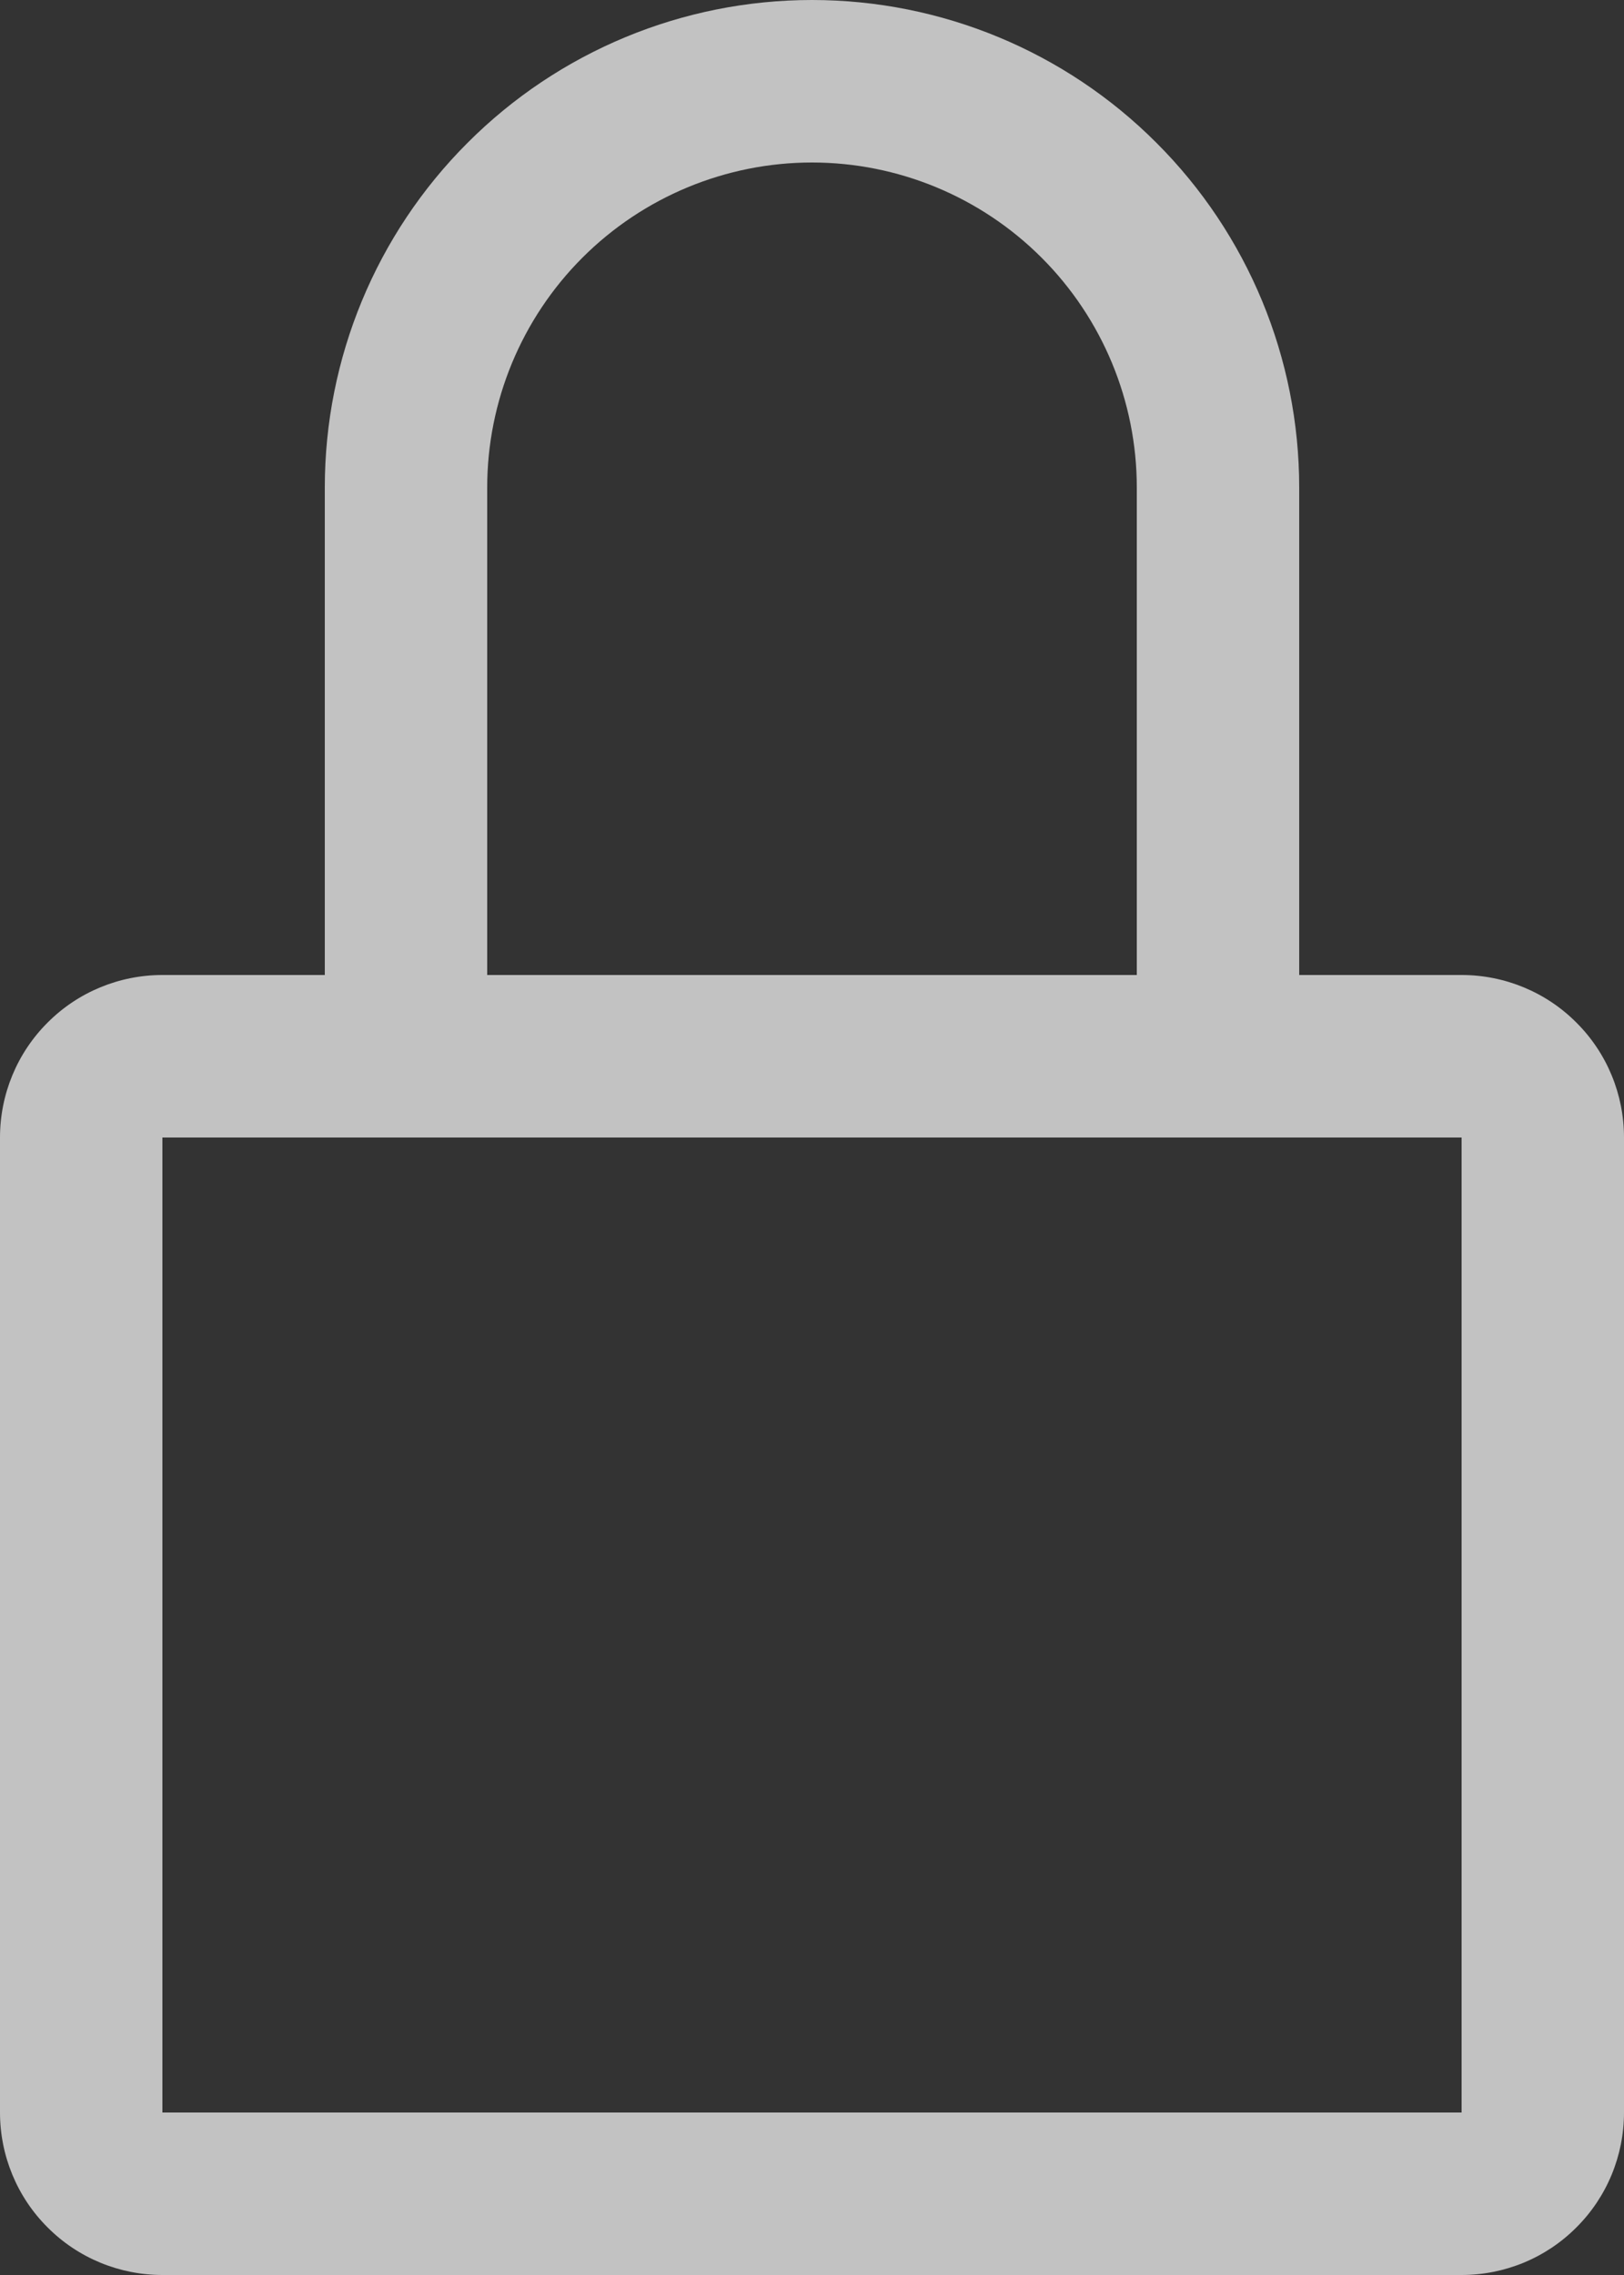 <svg width="10" height="14" viewBox="0 0 10 14" fill="none" xmlns="http://www.w3.org/2000/svg">
<rect x="0" y="0" width="10" height="14" fill="#333333" stroke="none"/>
<path d="M9 6H8V3C8 2.204 7.684 1.441 7.121 0.879C6.559 0.316 5.796 0 5 0C4.204 0 3.441 0.316 2.879 0.879C2.316 1.441 2 2.204 2 3V6H1C0.735 6 0.48 6.105 0.293 6.293C0.105 6.48 0 6.735 0 7V13C0 13.265 0.105 13.52 0.293 13.707C0.48 13.895 0.735 14 1 14H9C9.265 14 9.52 13.895 9.707 13.707C9.895 13.52 10 13.265 10 13V7C10 6.735 9.895 6.48 9.707 6.293C9.52 6.105 9.265 6 9 6ZM3 3C3 2.47 3.211 1.961 3.586 1.586C3.961 1.211 4.47 1 5 1C5.53 1 6.039 1.211 6.414 1.586C6.789 1.961 7 2.47 7 3V6H3V3ZM9 13H1V7H9V13Z" fill="white" fill-opacity="0.7"/>
</svg>
